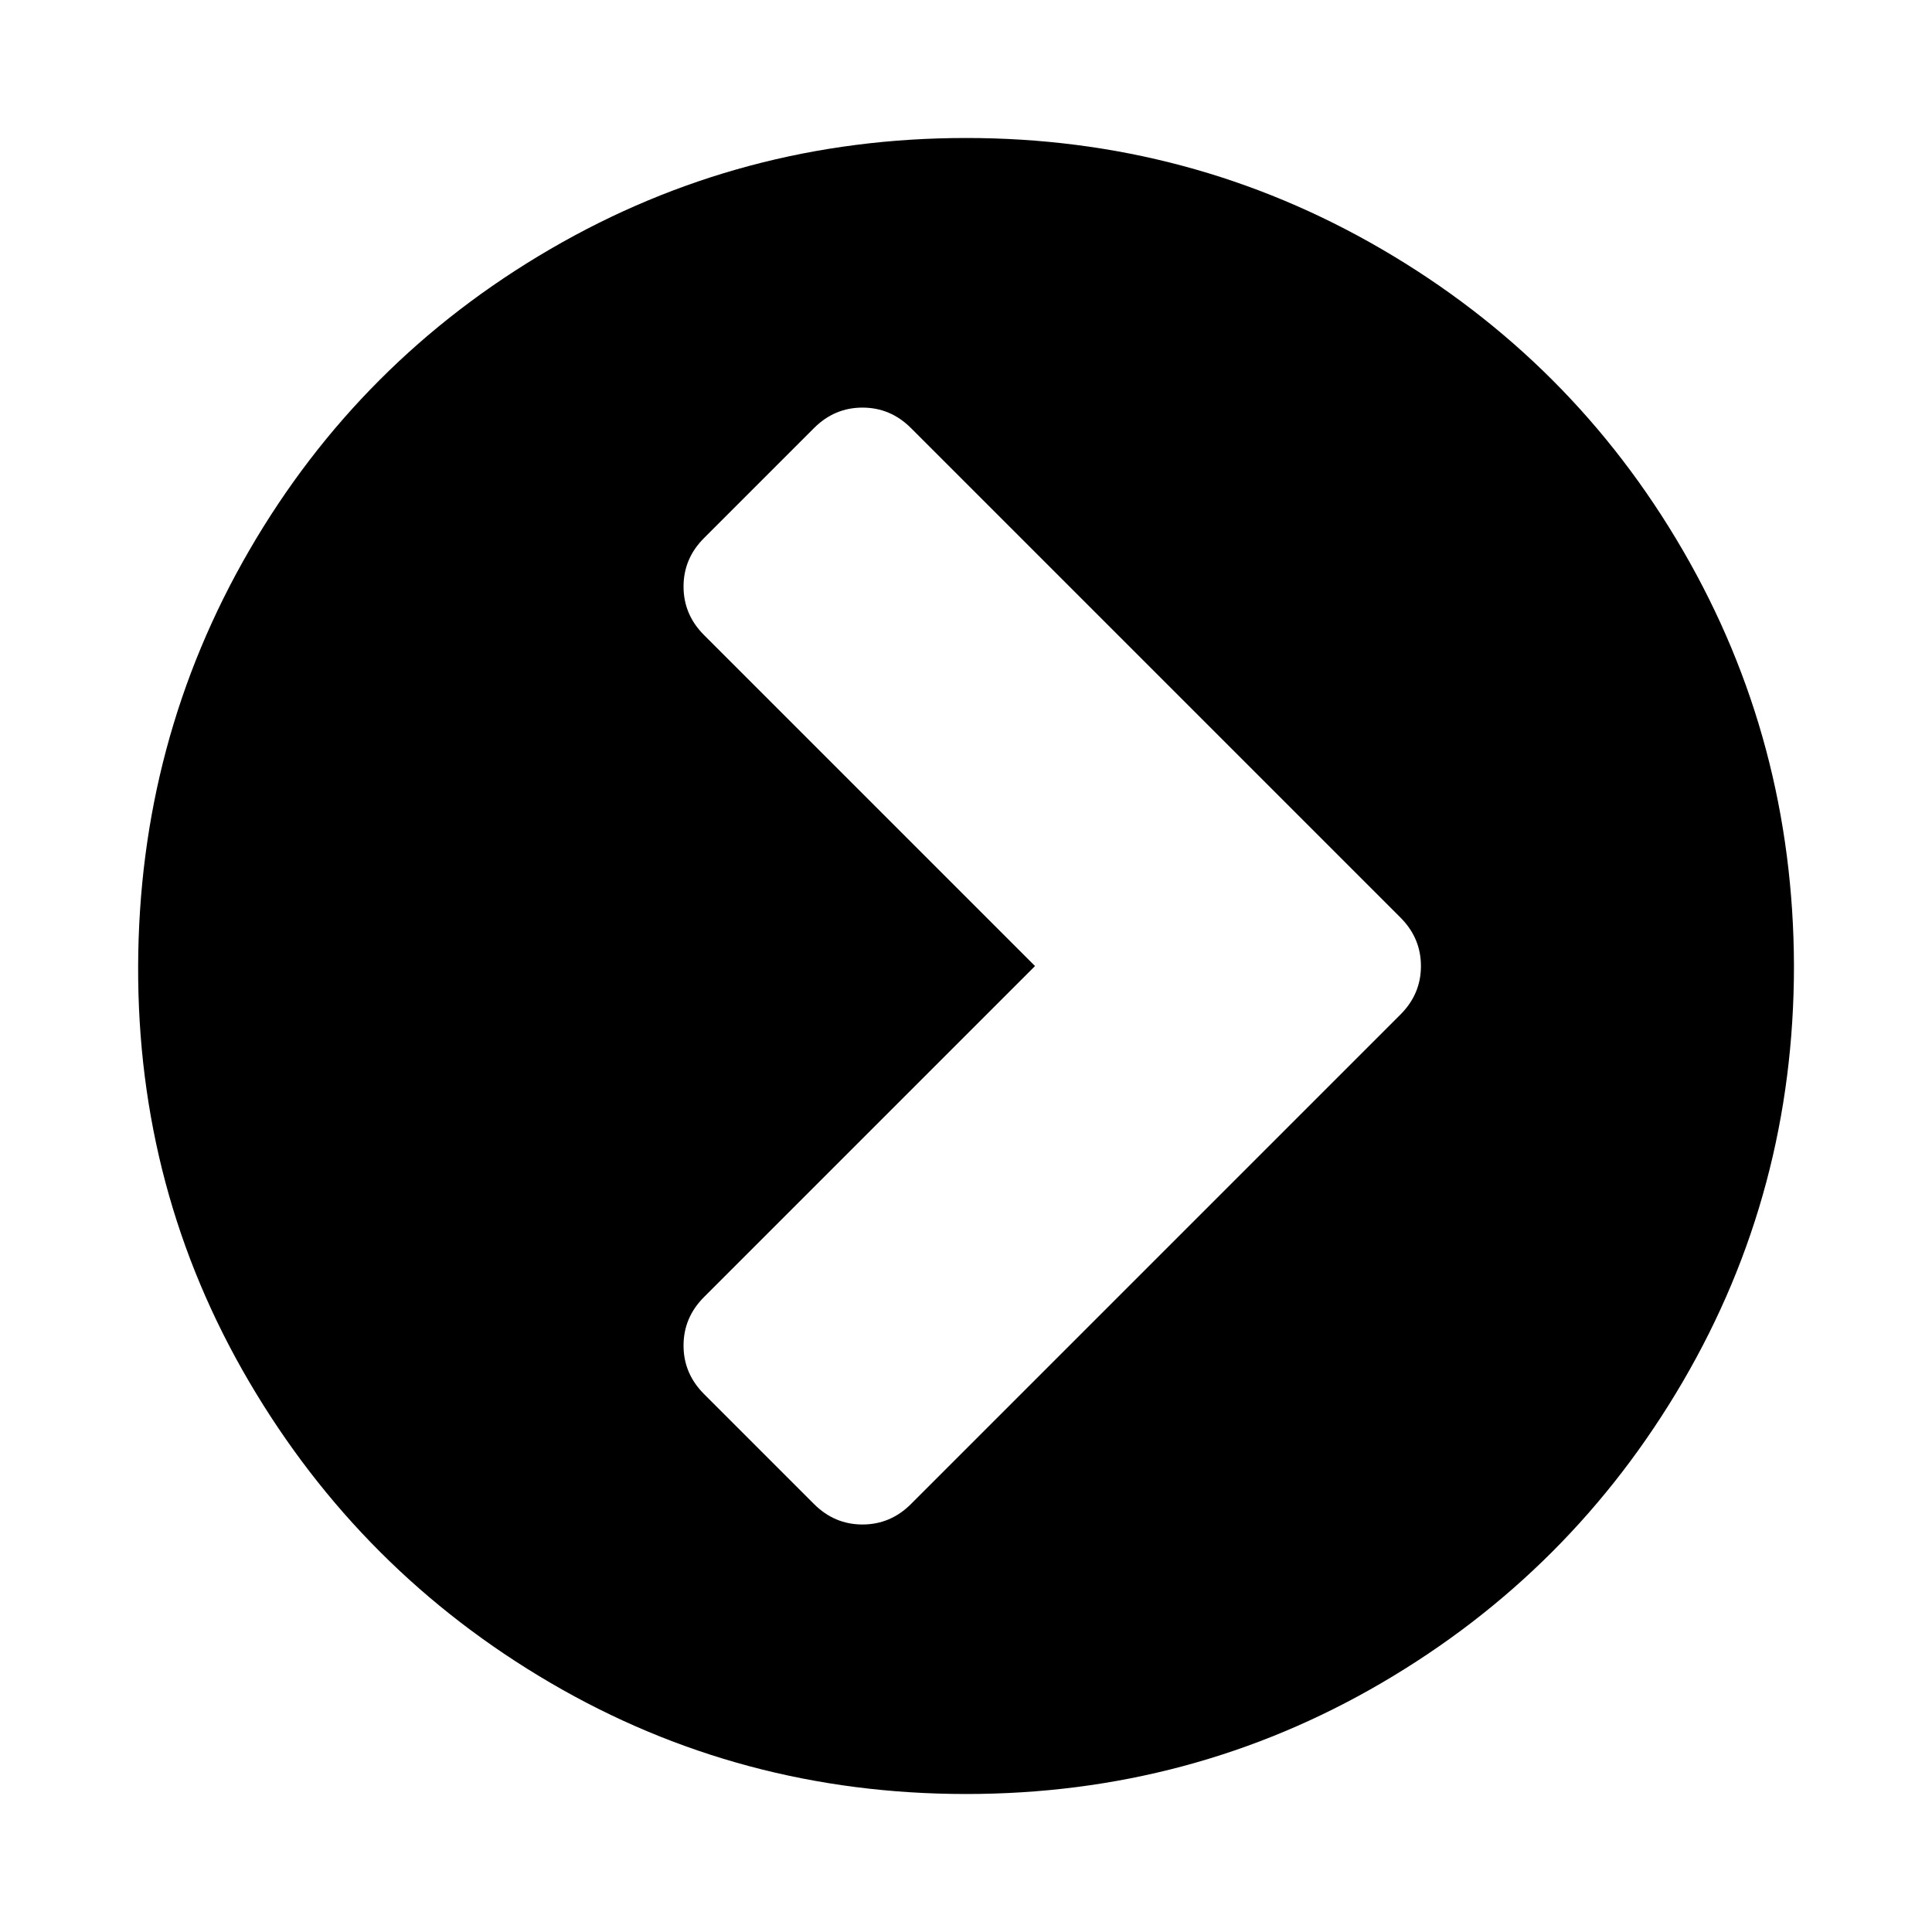 <?xml version="1.0"?><svg xmlns="http://www.w3.org/2000/svg" width="40" height="40" viewBox="0 0 40 40"><path d="m18.861 31.139l10.134-10.134q0.424-0.424 0.424-1.004t-0.424-1.004l-10.134-10.134q-0.424-0.424-1.004-0.424t-1.004 0.424l-2.277 2.277q-0.424 0.424-0.424 1.004t0.424 1.004l6.853 6.853-6.853 6.853q-0.424 0.424-0.424 1.004t0.424 1.004l2.277 2.277q0.424 0.424 1.004 0.424t1.004-0.424z m18.281-11.139q0 4.666-2.3 8.604t-6.237 6.239-8.606 2.3-8.6-2.3-6.243-6.239-2.296-8.604 2.3-8.604 6.234-6.239 8.604-2.3 8.606 2.3 6.239 6.239 2.299 8.604z"></path></svg>